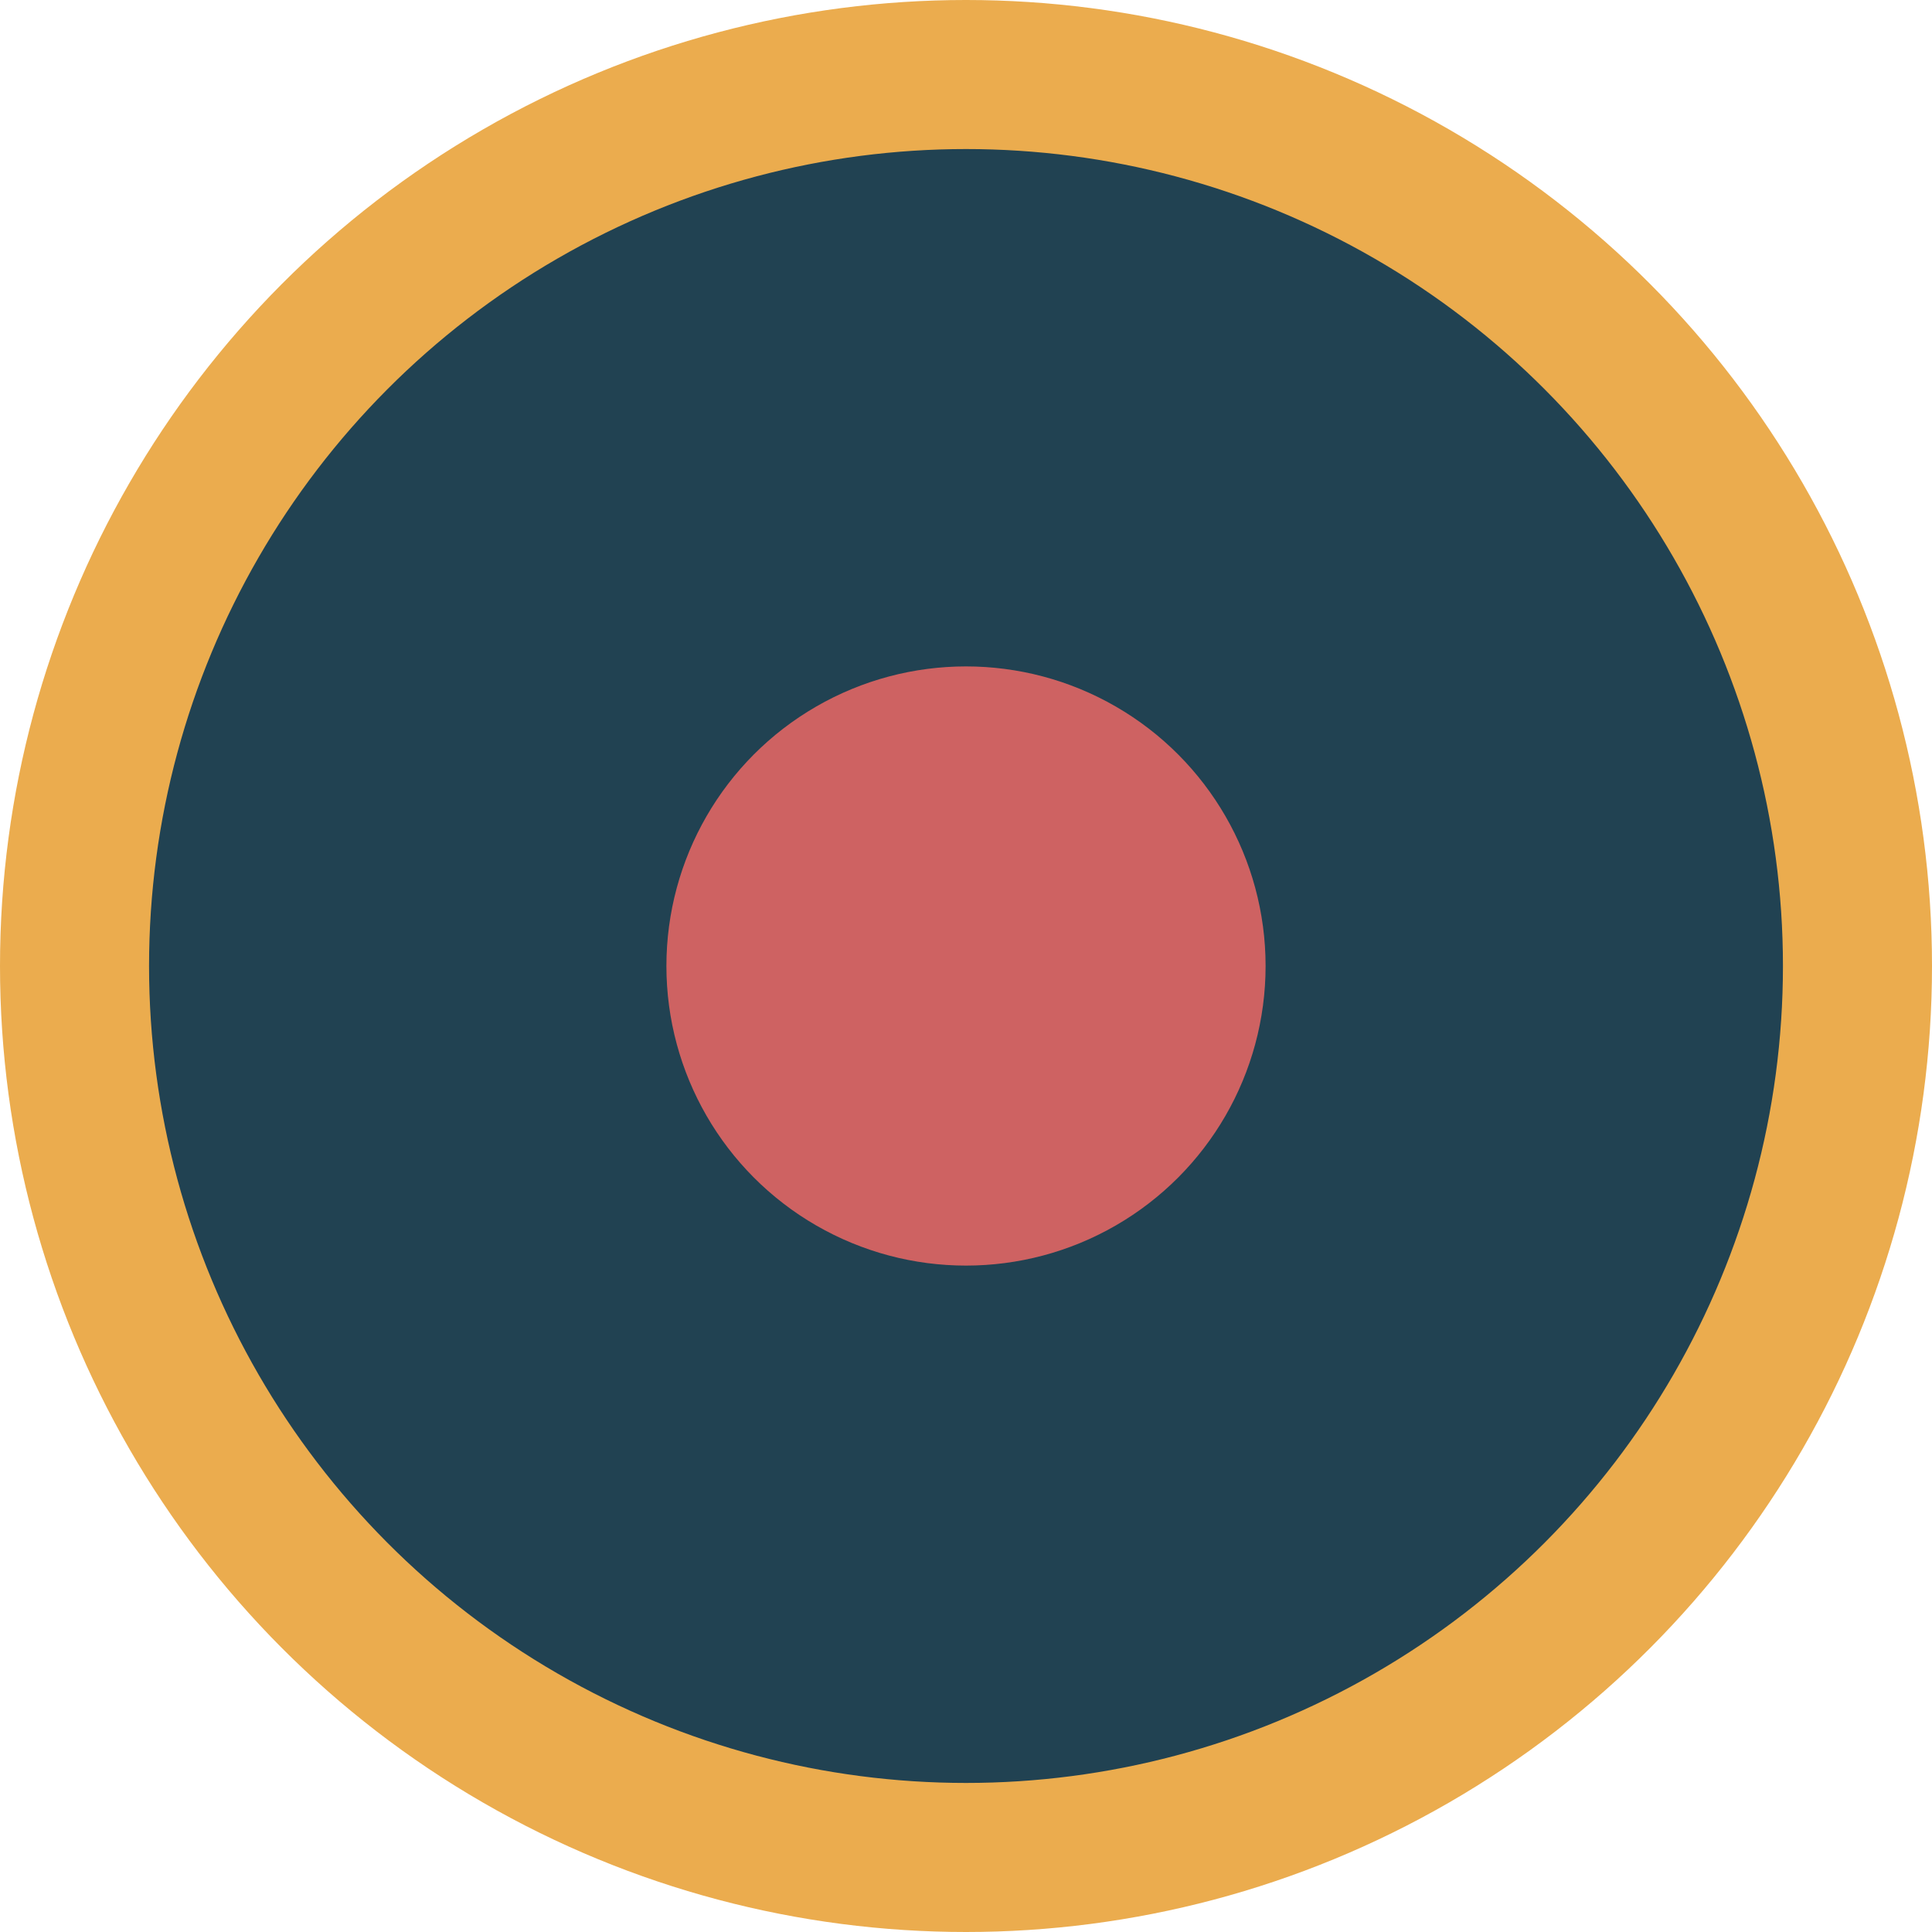 <svg xmlns="http://www.w3.org/2000/svg" viewBox="0 0 129.62 129.62"><defs><style>.cls-1{fill:#214252;stroke:#ebac4e;stroke-miterlimit:10;stroke-width:10px;}.cls-2{fill:#ce6262;}</style></defs><g id="Layer_2" data-name="Layer 2"><g id="圖層_1" data-name="圖層 1"><circle class="cls-1" cx="64.81" cy="64.81" r="59.81"/><circle class="cls-2" cx="64.81" cy="64.81" r="20.1"/></g></g></svg>